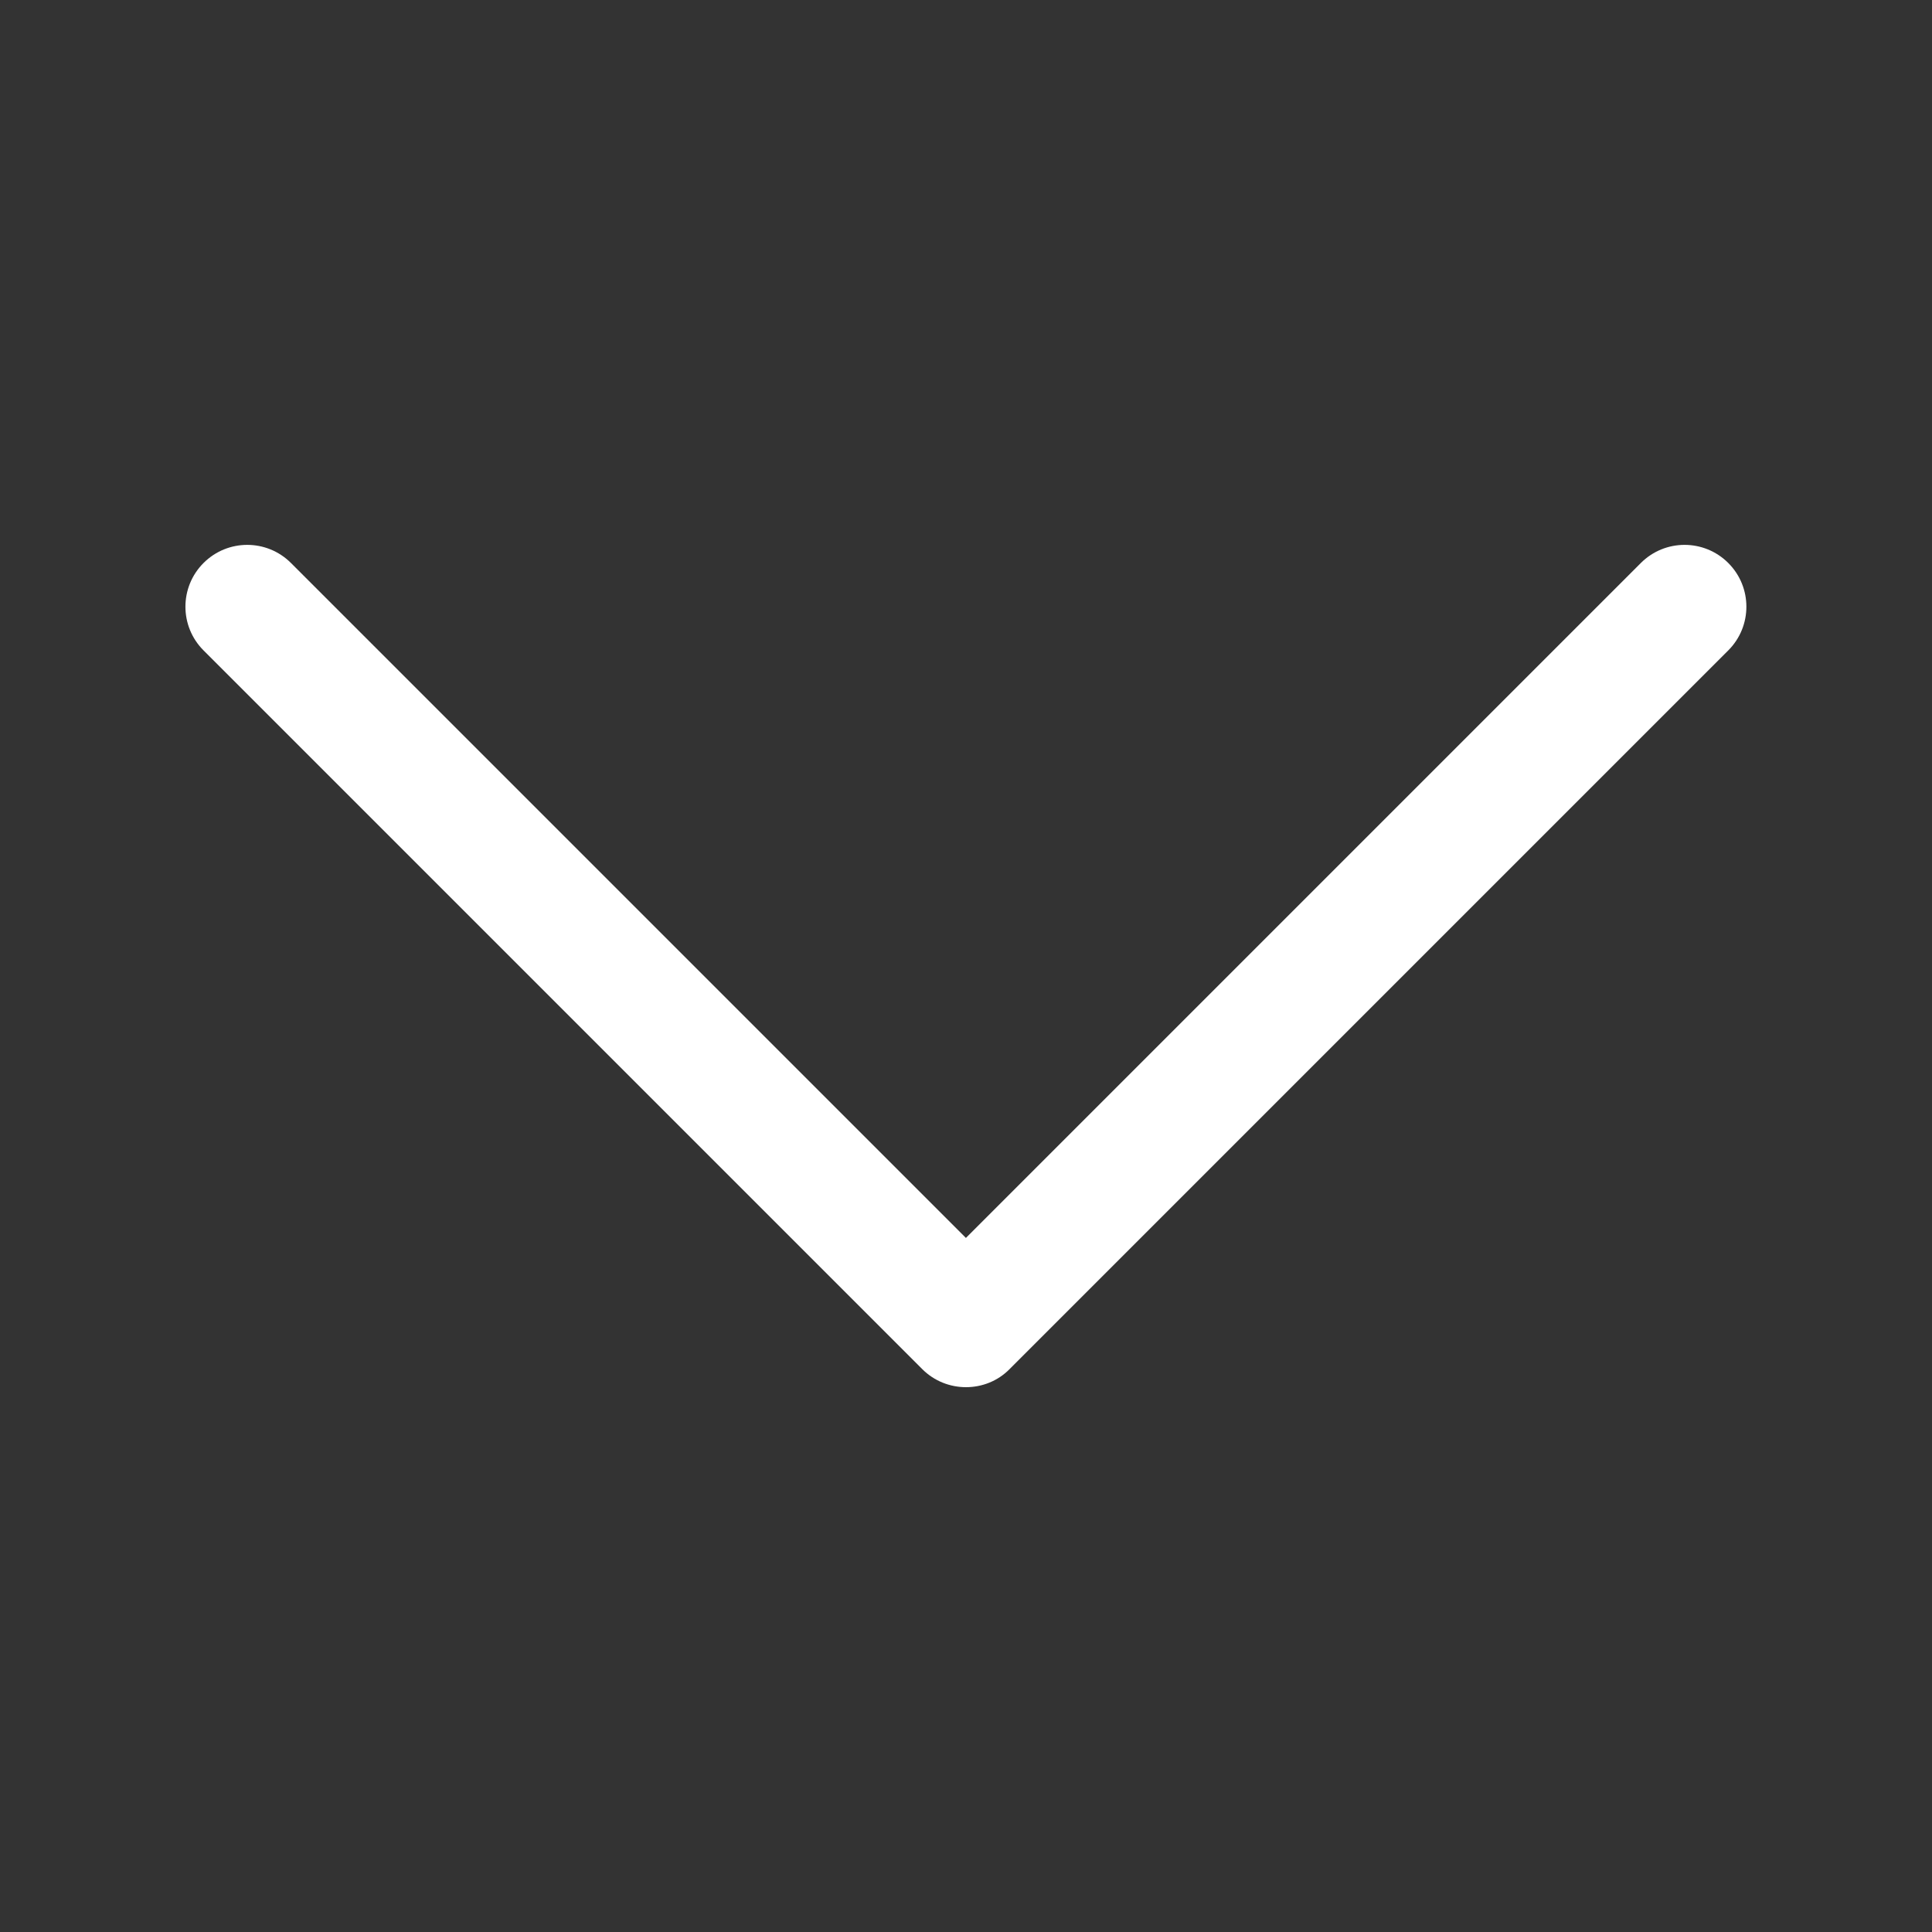 <!-- icon666.com - MILLIONS vector ICONS FREE --><svg id="Layer_1" enable-background="new 0 0 2000 2000" viewBox="0 0 2000 2000" xmlns="http://www.w3.org/2000/svg"><rect x="0" y="0" width="2000" height="2000" fill="#333333" stroke="none"/><g><g><path d="m1000 1436c-16.4 0-32.8-6.2-45.3-18.7l-744-744c-25-25-25-65.5 0-90.5s65.5-25 90.5 0l698.7 698.7 698.7-698.7c25-25 65.5-25 90.5 0s25 65.5 0 90.5l-744 744c-12.3 12.5-28.7 18.7-45.1 18.7z" fill="#000000" style="fill: rgb(255, 255, 255);"></path></g></g></svg>
